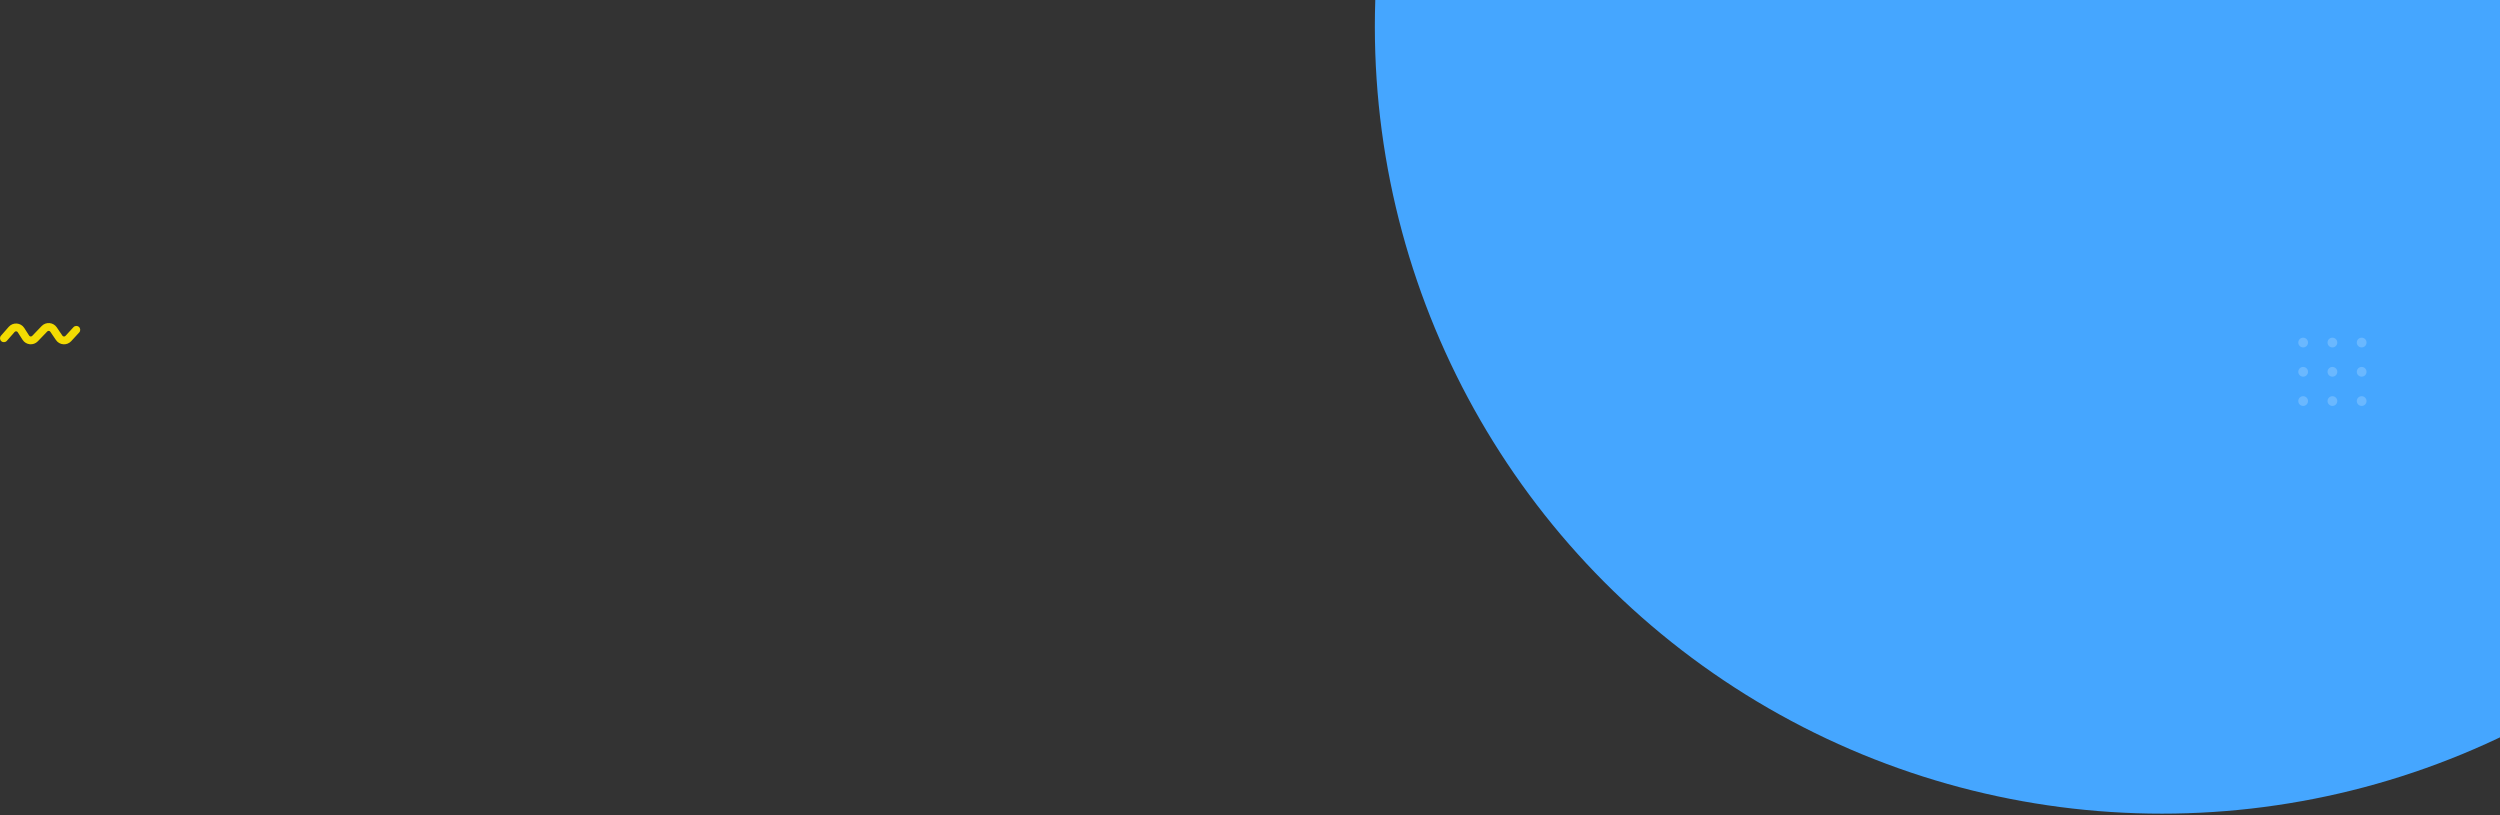 <svg width="1282" height="418" viewBox="0 0 1282 418" fill="none" xmlns="http://www.w3.org/2000/svg">
<rect x="0" y="0" width="1282" height="418" fill="#333333" stroke="none"/>
<circle cx="1108.64" cy="13.62" r="403.62" fill="#45A6FF"/>
<path d="M29.098 167.851C27.311 165.223 23.557 164.907 21.356 167.2L16.51 172.248C16.061 172.715 15.295 172.64 14.946 172.095L12.453 168.2C10.658 165.395 6.674 165.096 4.48 167.601L0.495 172.152C-0.232 172.983 -0.149 174.246 0.682 174.974C1.513 175.702 2.777 175.618 3.505 174.787L7.49 170.236C7.928 169.735 8.725 169.795 9.084 170.356L11.577 174.251C13.321 176.976 17.154 177.352 19.395 175.018L24.242 169.97C24.682 169.511 25.433 169.574 25.79 170.1L28.699 174.377C30.51 177.041 34.331 177.322 36.513 174.951L40.618 170.49C41.365 169.677 41.313 168.412 40.5 167.664C39.687 166.916 38.422 166.969 37.674 167.782L33.569 172.243C33.133 172.717 32.369 172.661 32.006 172.128L29.098 167.851Z" fill="#F3DB02"/>
<g opacity="0.2">
<path fill-rule="evenodd" clip-rule="evenodd" d="M1183.56 175.662C1183.56 177.043 1182.44 178.162 1181.06 178.162C1179.68 178.162 1178.56 177.043 1178.56 175.662C1178.56 174.281 1179.68 173.162 1181.06 173.162C1182.44 173.162 1183.56 174.281 1183.56 175.662ZM1183.56 190.662C1183.56 192.043 1182.44 193.162 1181.06 193.162C1179.68 193.162 1178.56 192.043 1178.56 190.662C1178.56 189.281 1179.68 188.162 1181.06 188.162C1182.44 188.162 1183.56 189.281 1183.56 190.662ZM1181.06 208.162C1182.44 208.162 1183.56 207.043 1183.56 205.662C1183.56 204.281 1182.44 203.162 1181.06 203.162C1179.68 203.162 1178.56 204.281 1178.56 205.662C1178.56 207.043 1179.68 208.162 1181.06 208.162ZM1198.56 175.662C1198.56 177.043 1197.44 178.162 1196.06 178.162C1194.68 178.162 1193.56 177.043 1193.56 175.662C1193.56 174.281 1194.68 173.162 1196.06 173.162C1197.44 173.162 1198.56 174.281 1198.56 175.662ZM1196.06 193.162C1197.44 193.162 1198.56 192.043 1198.56 190.662C1198.56 189.281 1197.44 188.162 1196.06 188.162C1194.68 188.162 1193.56 189.281 1193.56 190.662C1193.56 192.043 1194.68 193.162 1196.06 193.162ZM1198.56 205.662C1198.56 207.043 1197.44 208.162 1196.06 208.162C1194.68 208.162 1193.56 207.043 1193.56 205.662C1193.56 204.281 1194.68 203.162 1196.06 203.162C1197.44 203.162 1198.56 204.281 1198.56 205.662ZM1211.06 178.162C1212.44 178.162 1213.56 177.043 1213.56 175.662C1213.56 174.281 1212.44 173.162 1211.06 173.162C1209.68 173.162 1208.56 174.281 1208.56 175.662C1208.56 177.043 1209.68 178.162 1211.06 178.162ZM1213.56 190.662C1213.56 192.043 1212.44 193.162 1211.06 193.162C1209.68 193.162 1208.56 192.043 1208.56 190.662C1208.56 189.281 1209.68 188.162 1211.06 188.162C1212.44 188.162 1213.56 189.281 1213.56 190.662ZM1211.06 208.162C1212.44 208.162 1213.56 207.043 1213.56 205.662C1213.56 204.281 1212.44 203.162 1211.06 203.162C1209.68 203.162 1208.56 204.281 1208.56 205.662C1208.56 207.043 1209.68 208.162 1211.06 208.162Z" fill="white"/>
</g>
</svg>
